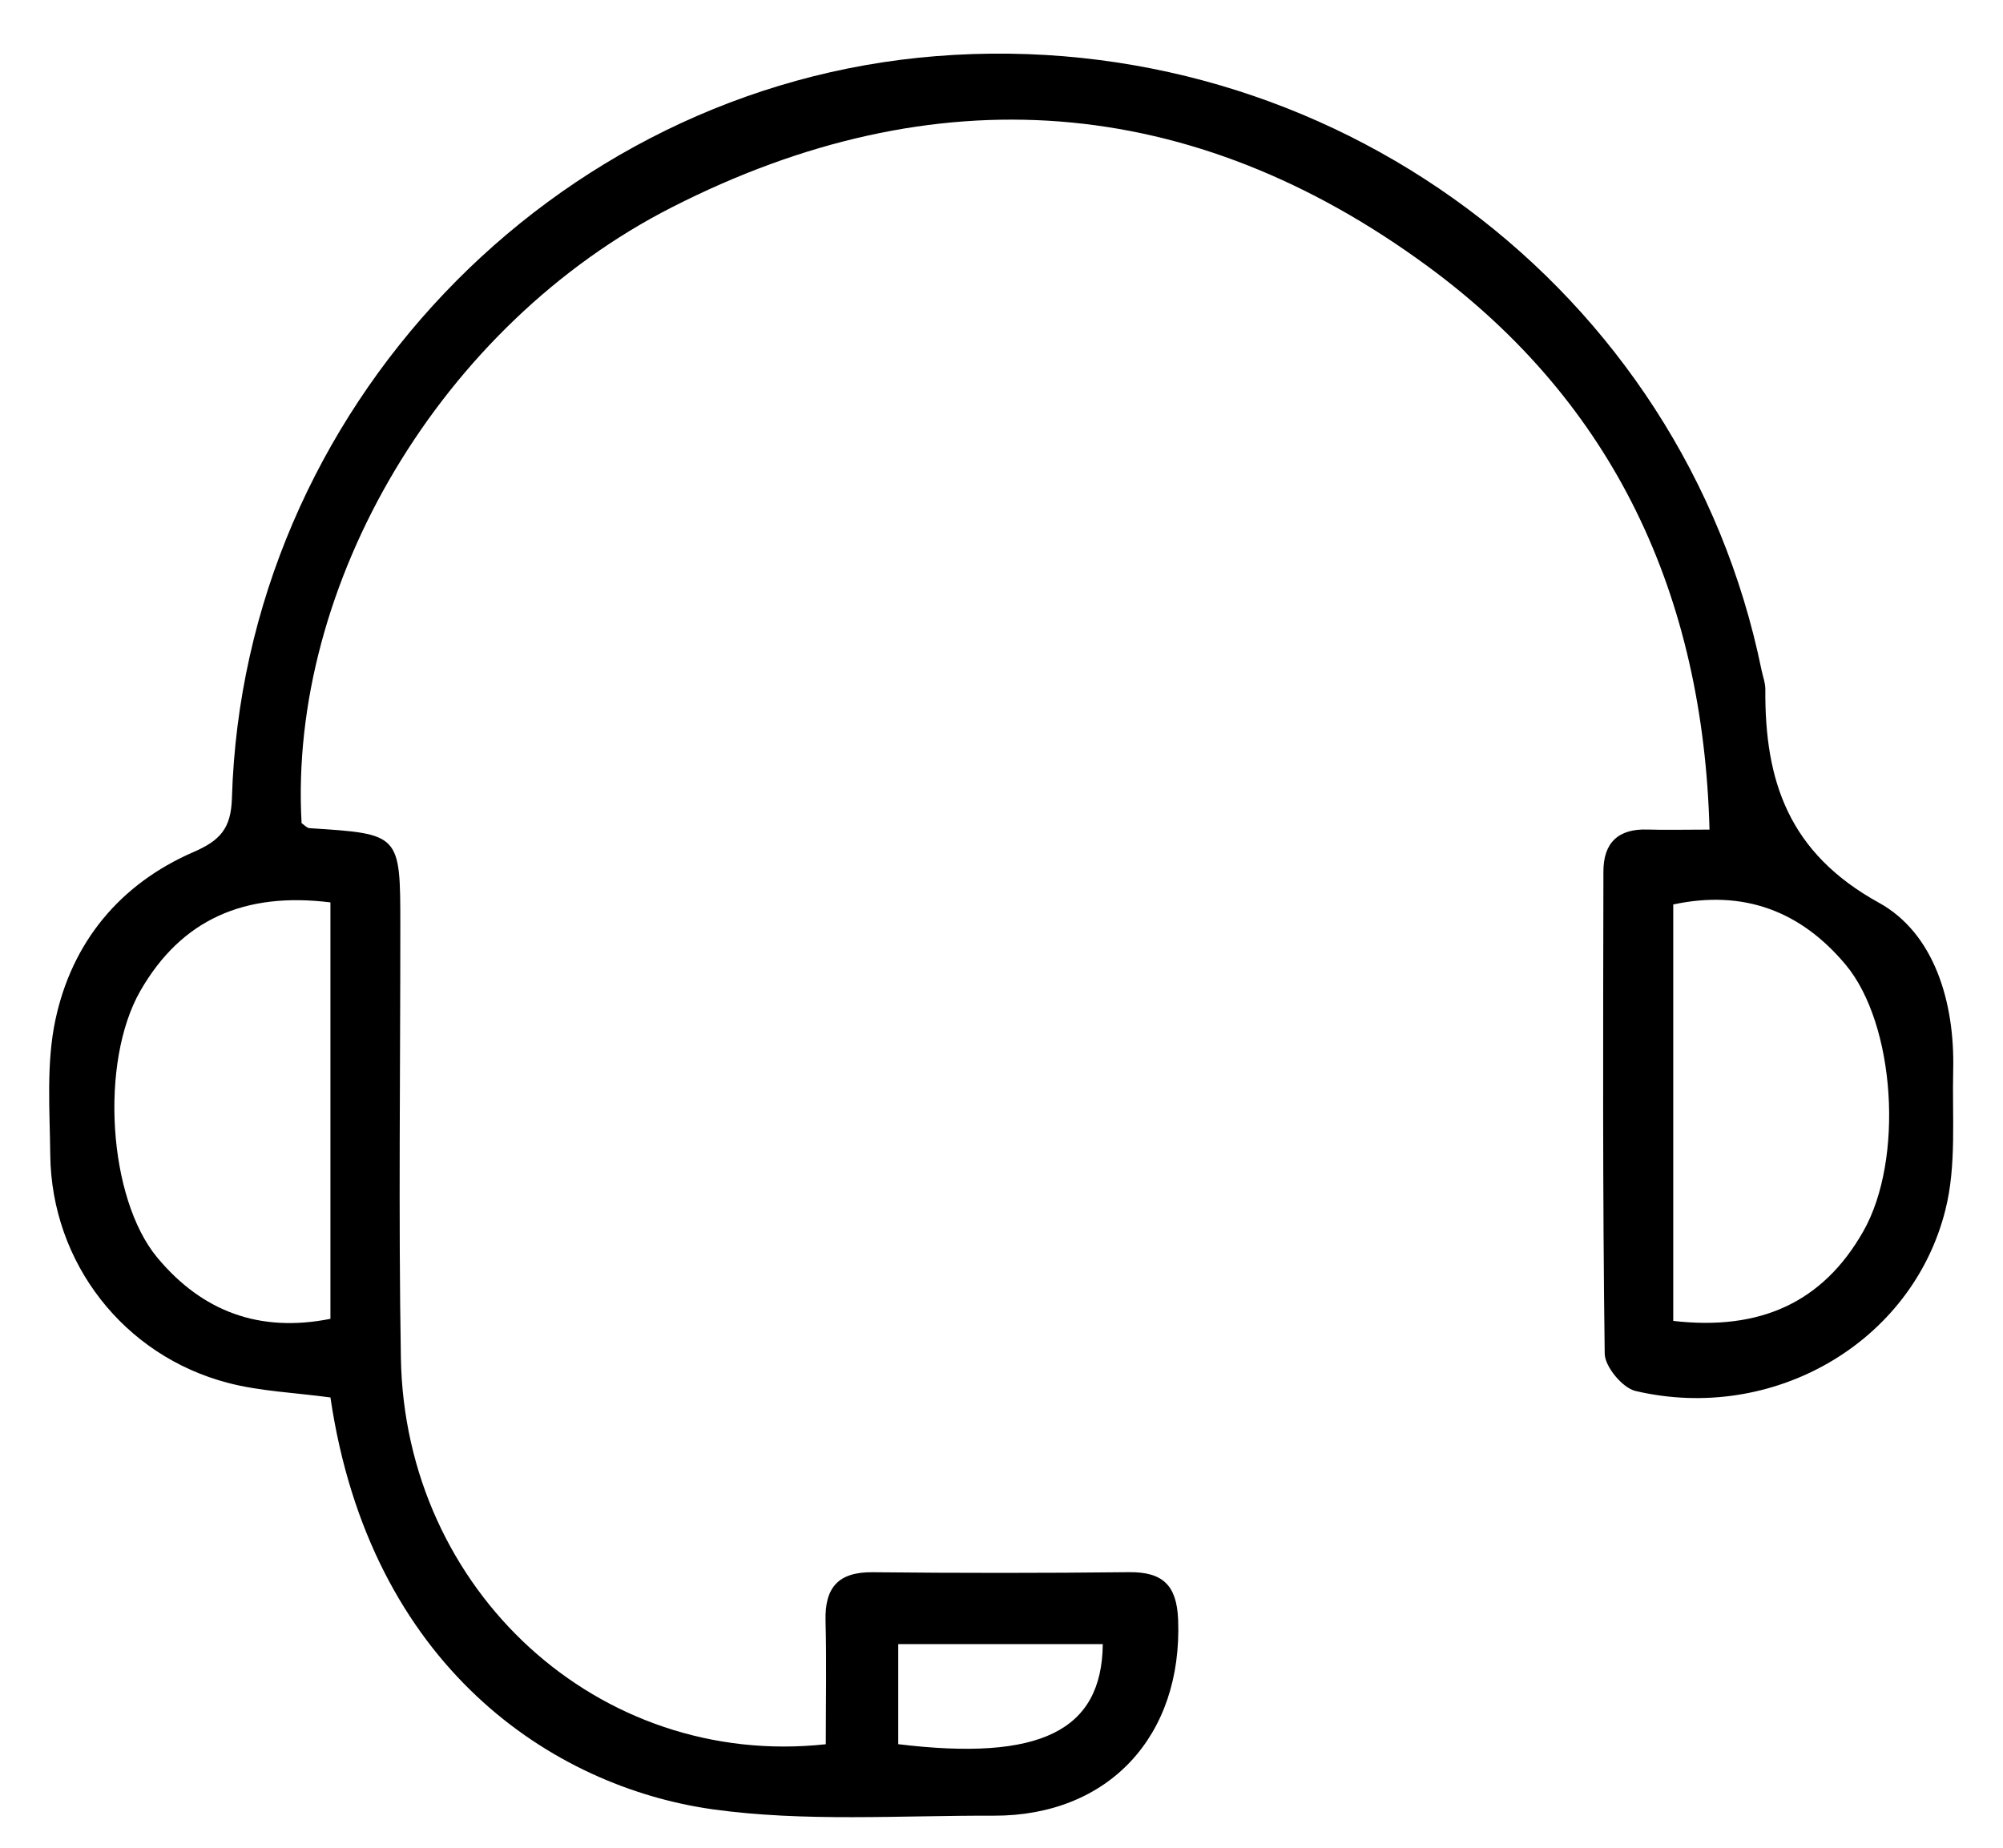 <?xml version="1.0" encoding="utf-8"?>
<!-- Generator: Adobe Illustrator 16.0.0, SVG Export Plug-In . SVG Version: 6.00 Build 0)  -->
<!DOCTYPE svg PUBLIC "-//W3C//DTD SVG 1.1//EN" "http://www.w3.org/Graphics/SVG/1.1/DTD/svg11.dtd">
<svg version="1.1" id="Layer_1" xmlns="http://www.w3.org/2000/svg" xmlns:xlink="http://www.w3.org/1999/xlink" x="0px" y="0px"
	 width="35.625px" height="32.875px" viewBox="0 0 35.625 32.875" enable-background="new 0 0 35.625 32.875" xml:space="preserve">
<rect x="-3.571" y="-3.162" fill="#FFFFFF" width="42.207" height="39.172"/>
<path d="M5.877,24.86c-0.65-0.088-1.25-0.11-1.817-0.258c-1.86-0.483-3.143-2.138-3.166-4.054c-0.009-0.804-0.073-1.631,0.091-2.403
	c0.294-1.383,1.146-2.419,2.457-2.988c0.473-0.205,0.667-0.419,0.683-0.958C4.328,7.309,9.818,1.538,16.654,0.998
	c6.986-0.553,13.289,4.136,14.676,10.92c0.024,0.116,0.069,0.233,0.068,0.349c-0.012,1.629,0.416,2.908,2.02,3.792
	c0.988,0.545,1.351,1.777,1.321,2.978c-0.02,0.831,0.061,1.694-0.138,2.484c-0.594,2.372-3.076,3.797-5.514,3.223
	c-0.229-0.054-0.543-0.432-0.546-0.663c-0.038-2.858-0.028-5.719-0.023-8.579c0-0.51,0.265-0.763,0.785-0.745
	c0.325,0.01,0.65,0.001,1.102,0.001c-0.111-4.169-1.691-7.575-4.999-10.011c-4.214-3.102-8.784-3.438-13.449-1.063
	C7.835,5.78,5.126,10.41,5.364,14.643c0.048,0.032,0.094,0.087,0.144,0.09c1.612,0.102,1.612,0.101,1.612,1.734
	c0.001,2.562-0.033,5.125,0.01,7.687c0.069,4.144,3.52,7.314,7.557,6.875c0-0.721,0.015-1.457-0.004-2.192
	c-0.017-0.597,0.227-0.875,0.841-0.868c1.52,0.016,3.039,0.016,4.558-0.001c0.598-0.006,0.848,0.232,0.872,0.845
	c0.08,2.063-1.231,3.493-3.281,3.487c-1.667-0.006-3.356,0.114-4.994-0.113C9.829,31.787,6.583,29.651,5.877,24.86 M5.877,16.053
	c-1.526-0.19-2.652,0.303-3.381,1.574c-0.727,1.27-0.573,3.693,0.301,4.744c0.798,0.959,1.817,1.342,3.08,1.09V16.053z
	 M29.759,23.498c1.532,0.177,2.658-0.317,3.382-1.595c0.726-1.278,0.569-3.683-0.314-4.741c-0.8-0.957-1.818-1.34-3.067-1.072
	V23.498z M15.976,31.028c2.524,0.306,3.622-0.235,3.638-1.78h-3.638V31.028z"/>
</svg>
